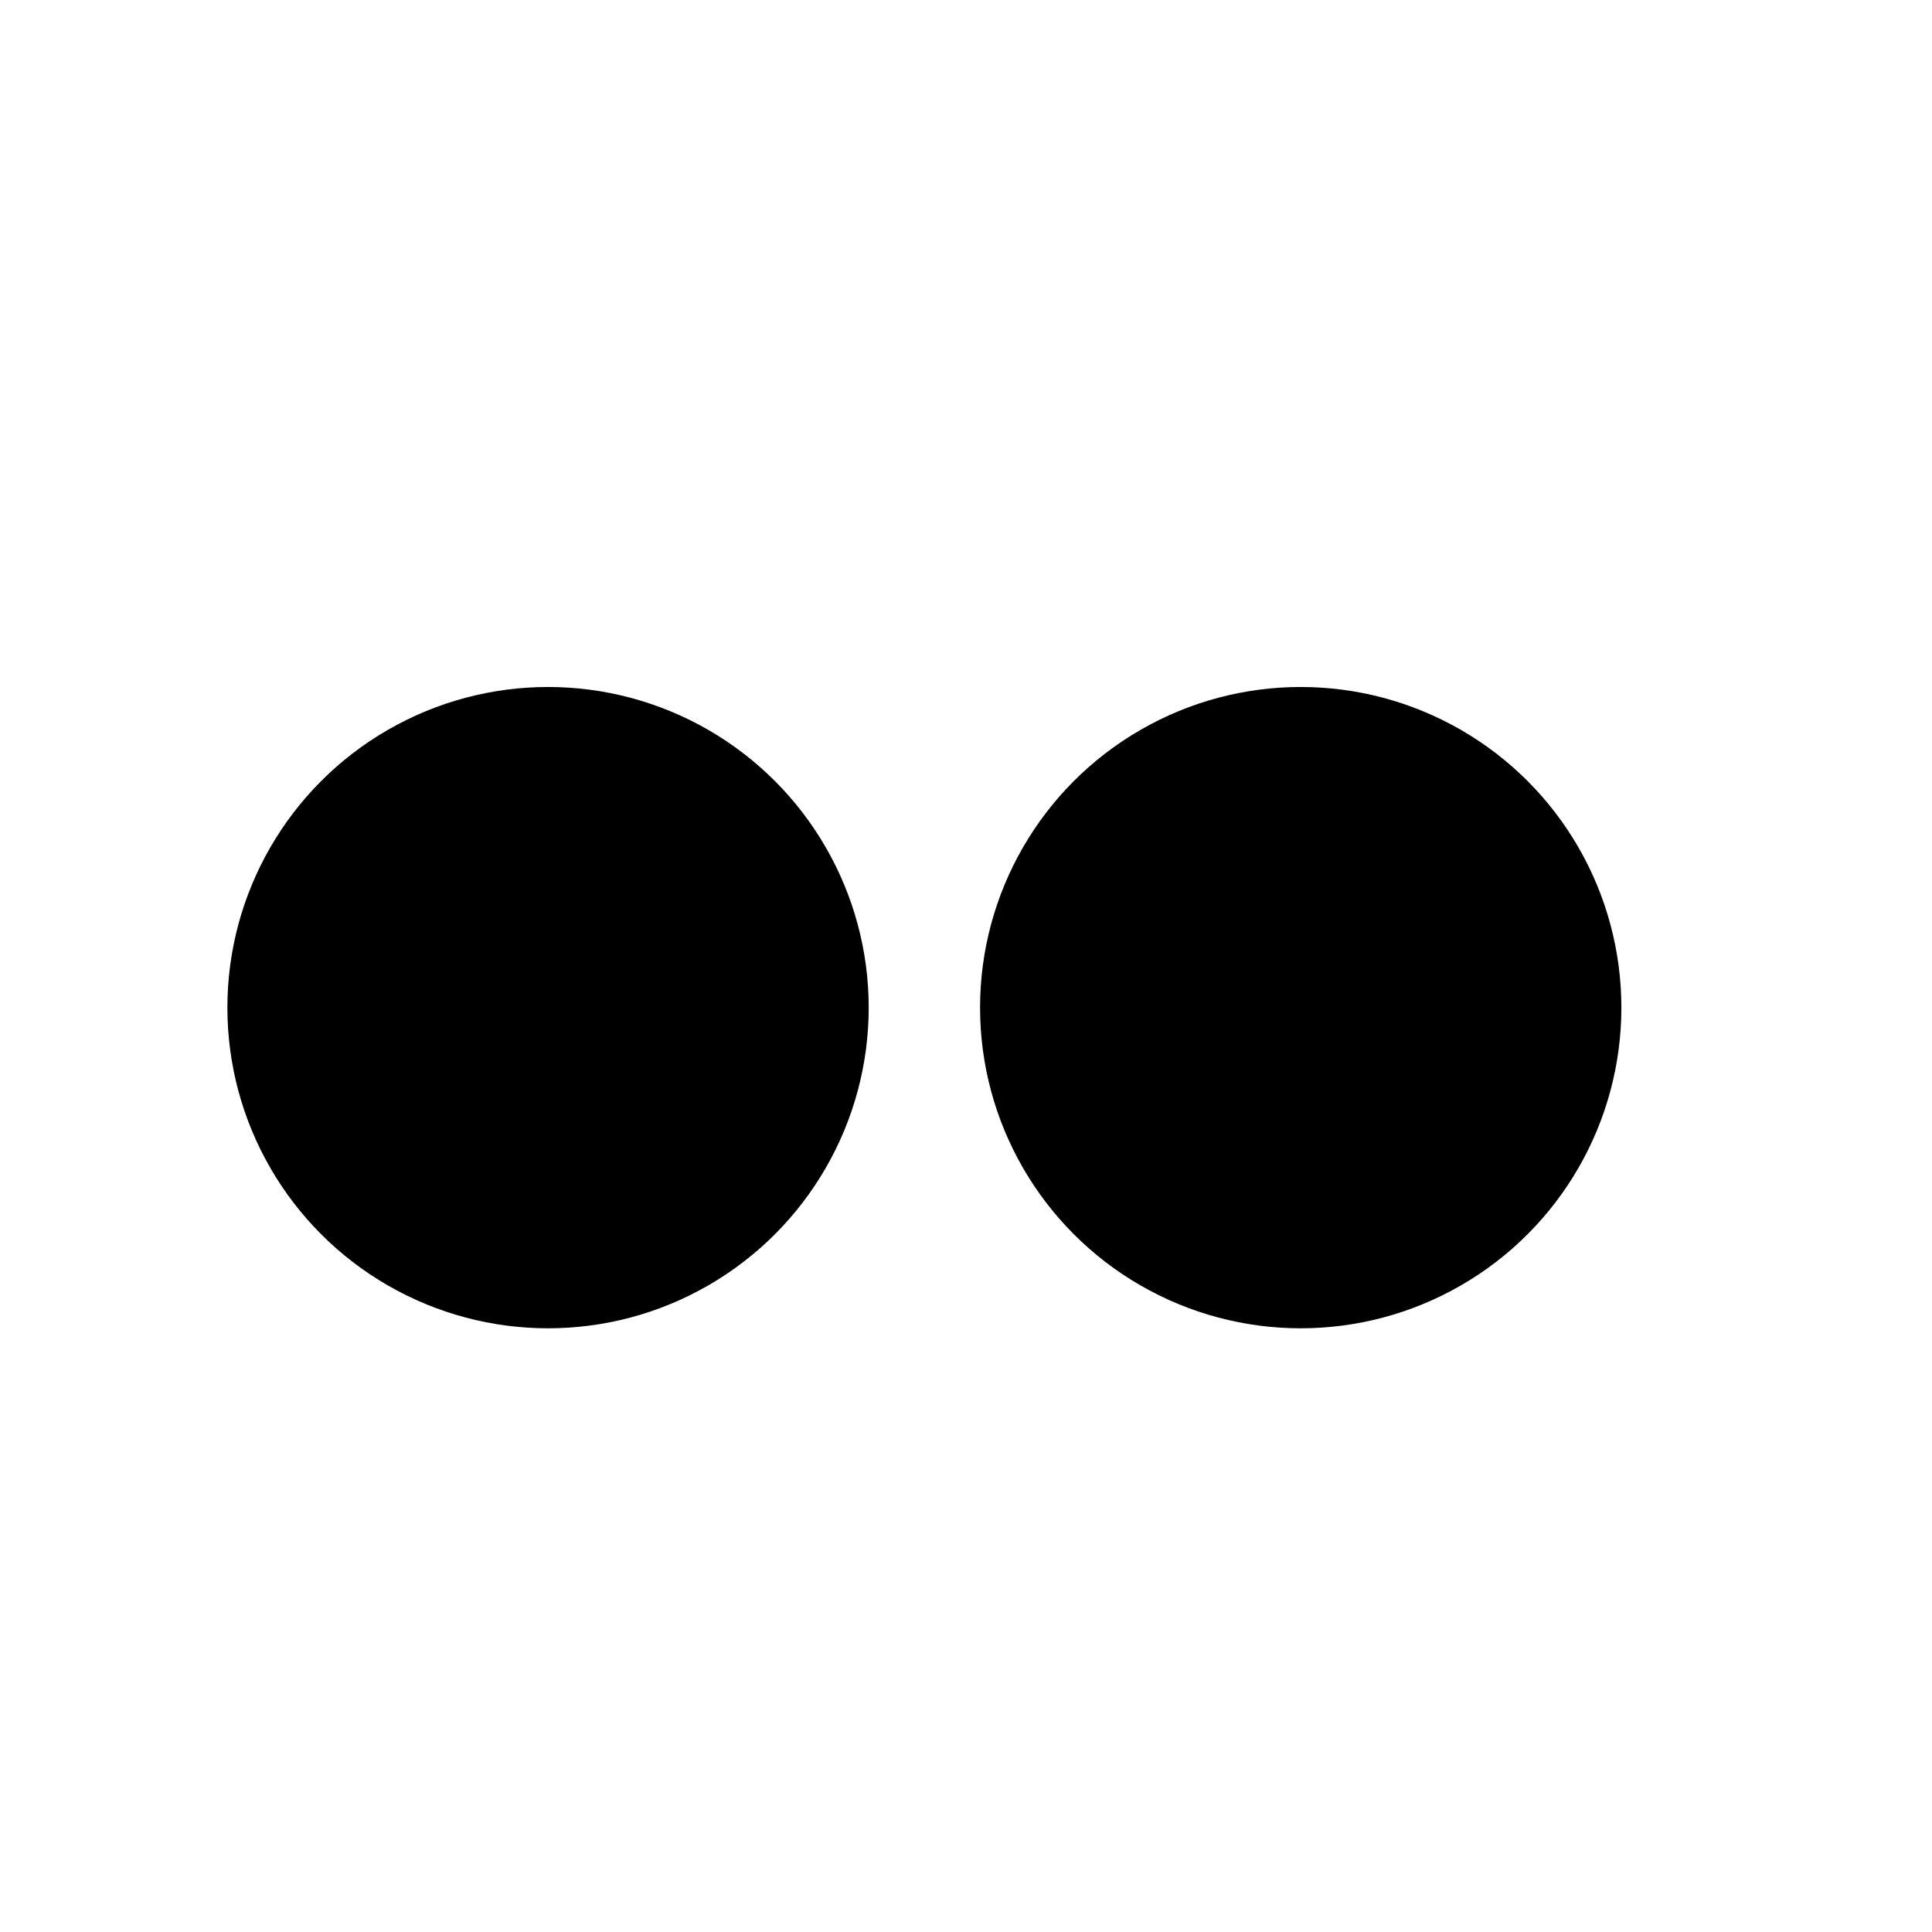 <svg xmlns:xlink="http://www.w3.org/1999/xlink" xmlns="http://www.w3.org/2000/svg" height="18" viewBox="0 0 36 36" width="18">
<defs>
    <style>
      .fill {
        fill: #464646;
      }
    </style>
  </defs>
  <title>S Venn 18 N</title>
<circle cx="24.237" cy="18.776" r="5.975"></circle>
<circle cx="10.212" cy="18.776" r="5.975"></circle>
</svg>